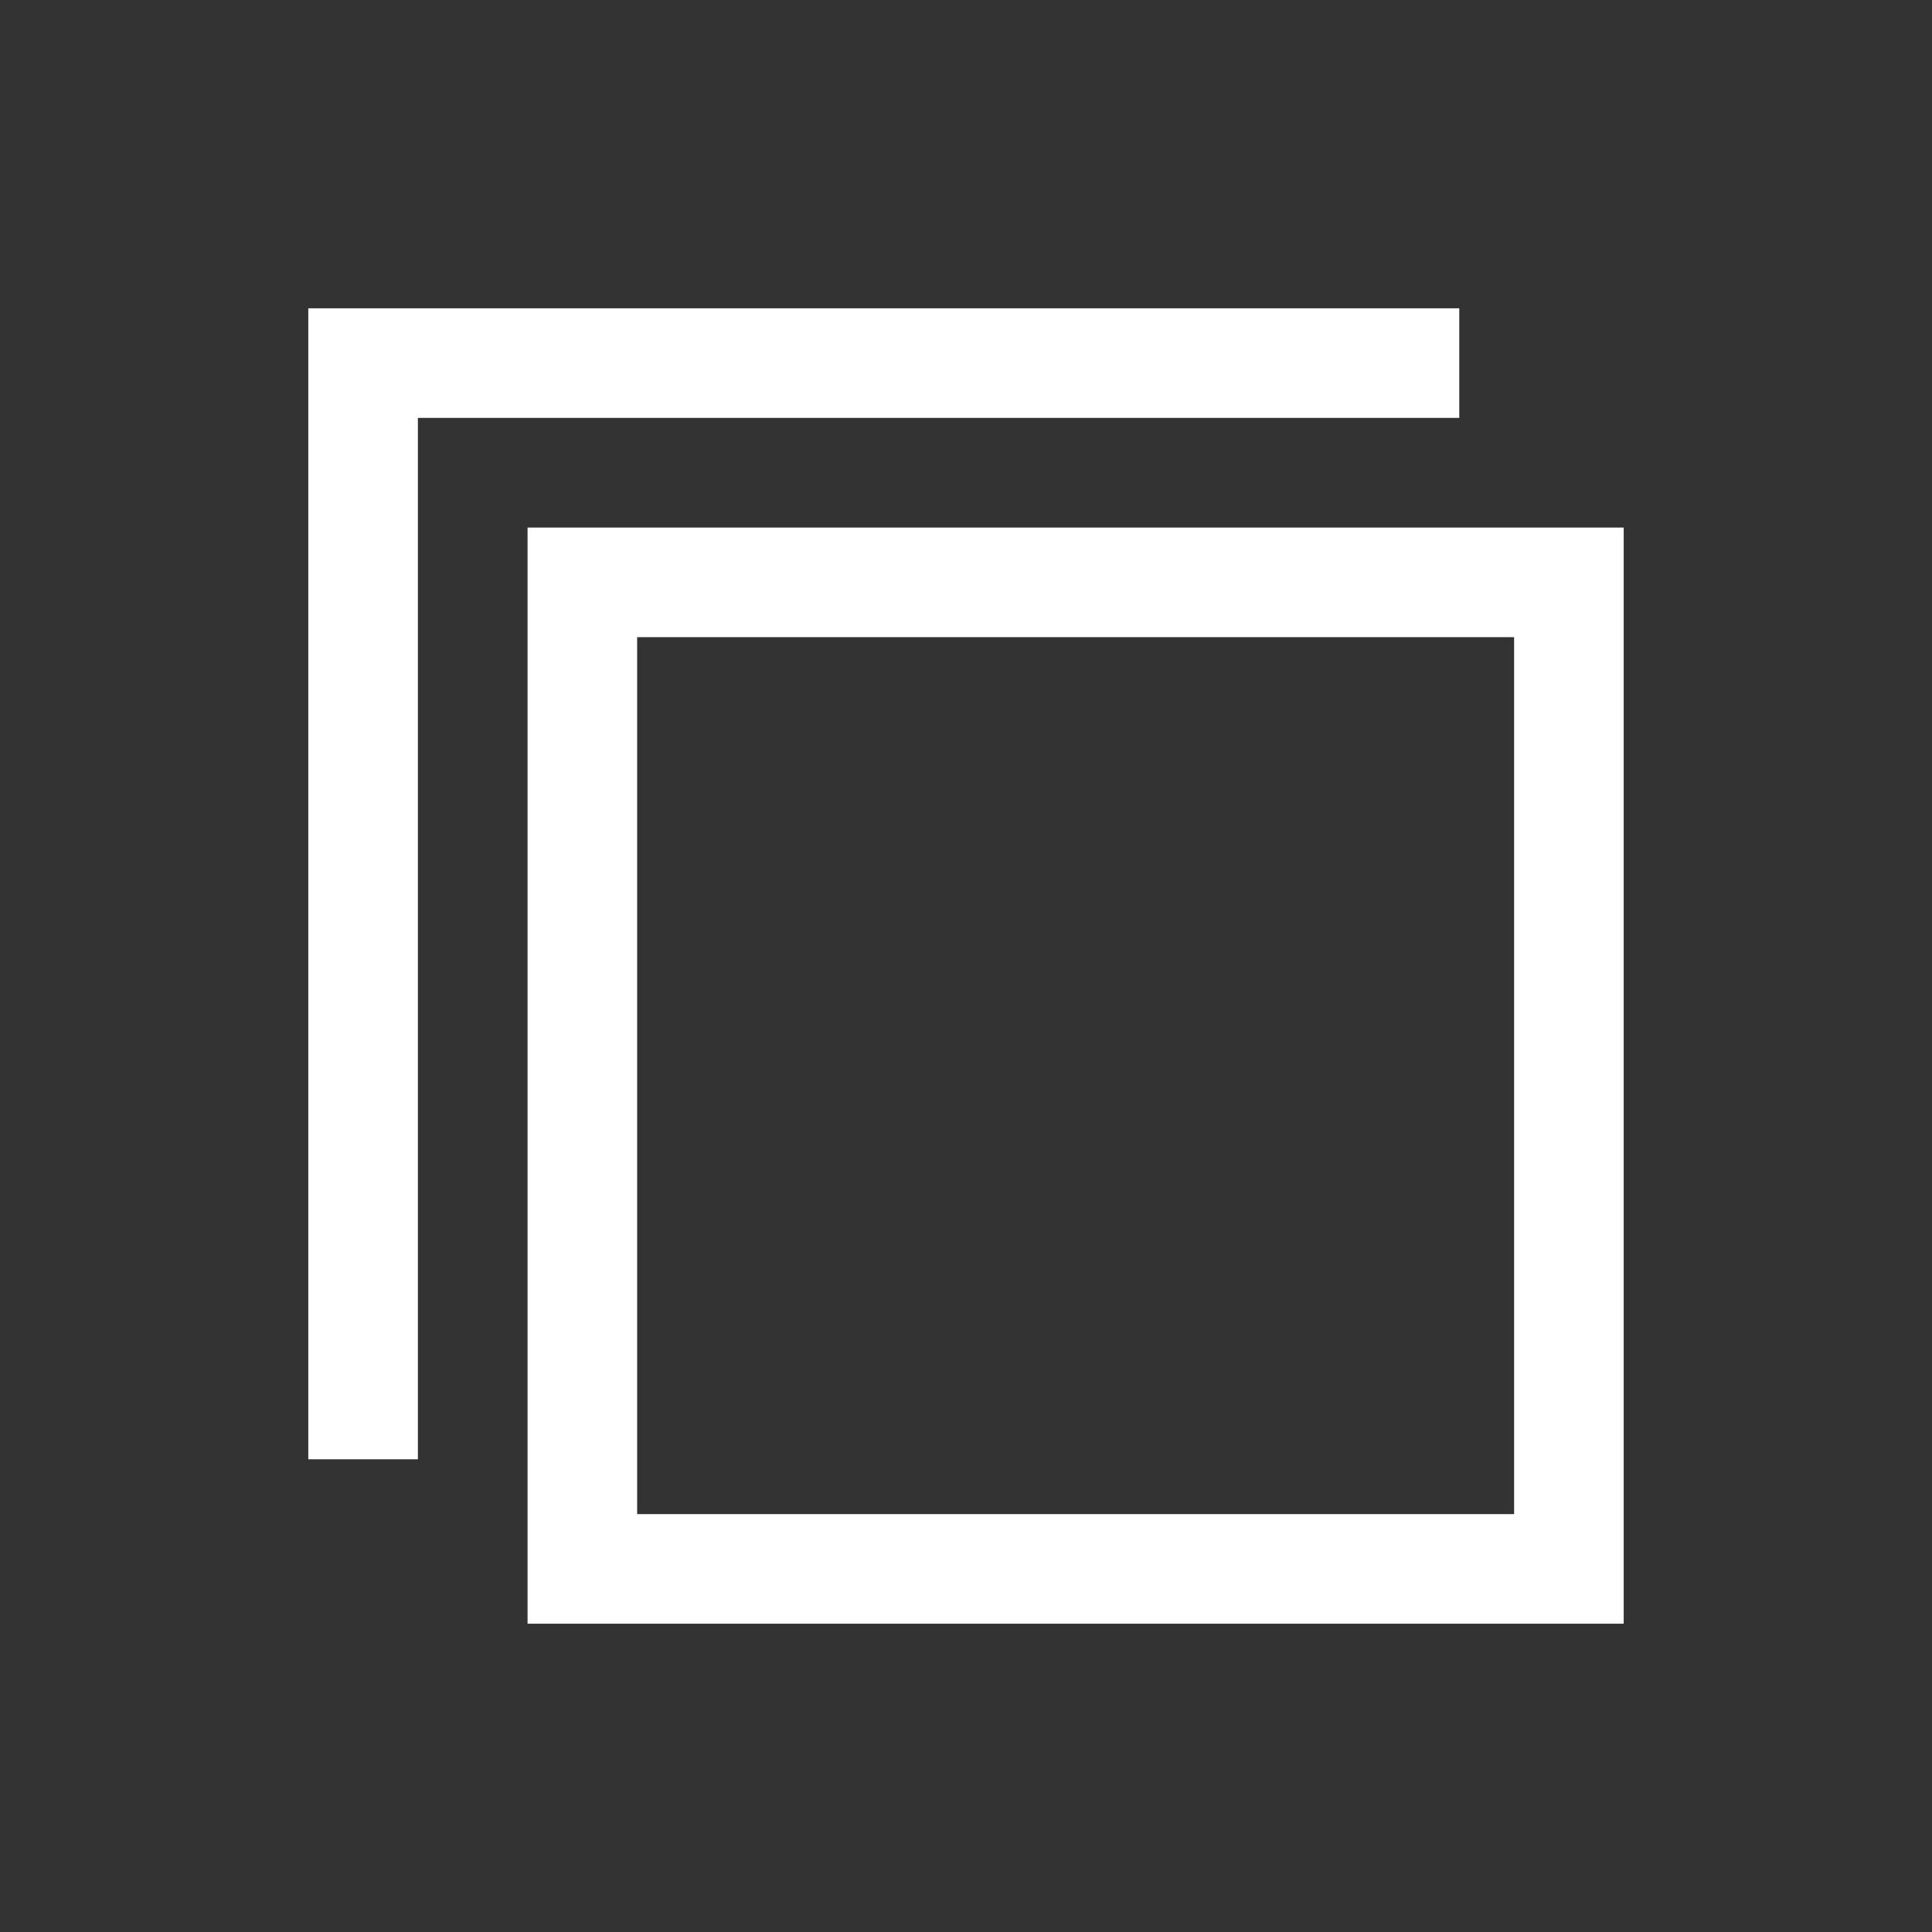 <?xml version="1.0" encoding="UTF-8" standalone="no"?><!DOCTYPE svg PUBLIC "-//W3C//DTD SVG 1.1//EN" "http://www.w3.org/Graphics/SVG/1.1/DTD/svg11.dtd"><svg width="100%" height="100%" viewBox="-3.75 -3.75 23.5 23.5" version="1.1" xmlns="http://www.w3.org/2000/svg" xmlns:xlink="http://www.w3.org/1999/xlink" xml:space="preserve" xmlns:serif="http://www.serif.com/" style="fill-rule:evenodd;clip-rule:evenodd;stroke-linejoin:round;stroke-miterlimit:1.414;"><rect x="-3.75" y="-3.75" width="23.5" height="23.5" fill="#333333" stroke="none"/><path d="M14.667,4l0,10.667l-10.667,0l0,-10.667l10.667,0Zm1.333,-1.333l-13.333,0l0,13.333l13.333,0l0,-13.333Zm-16,11.333l0,-14l14,0l0,1.333l-12.667,0l0,12.667l-1.333,0Z" style="fill:#fff;fill-rule:nonzero;"/></svg>